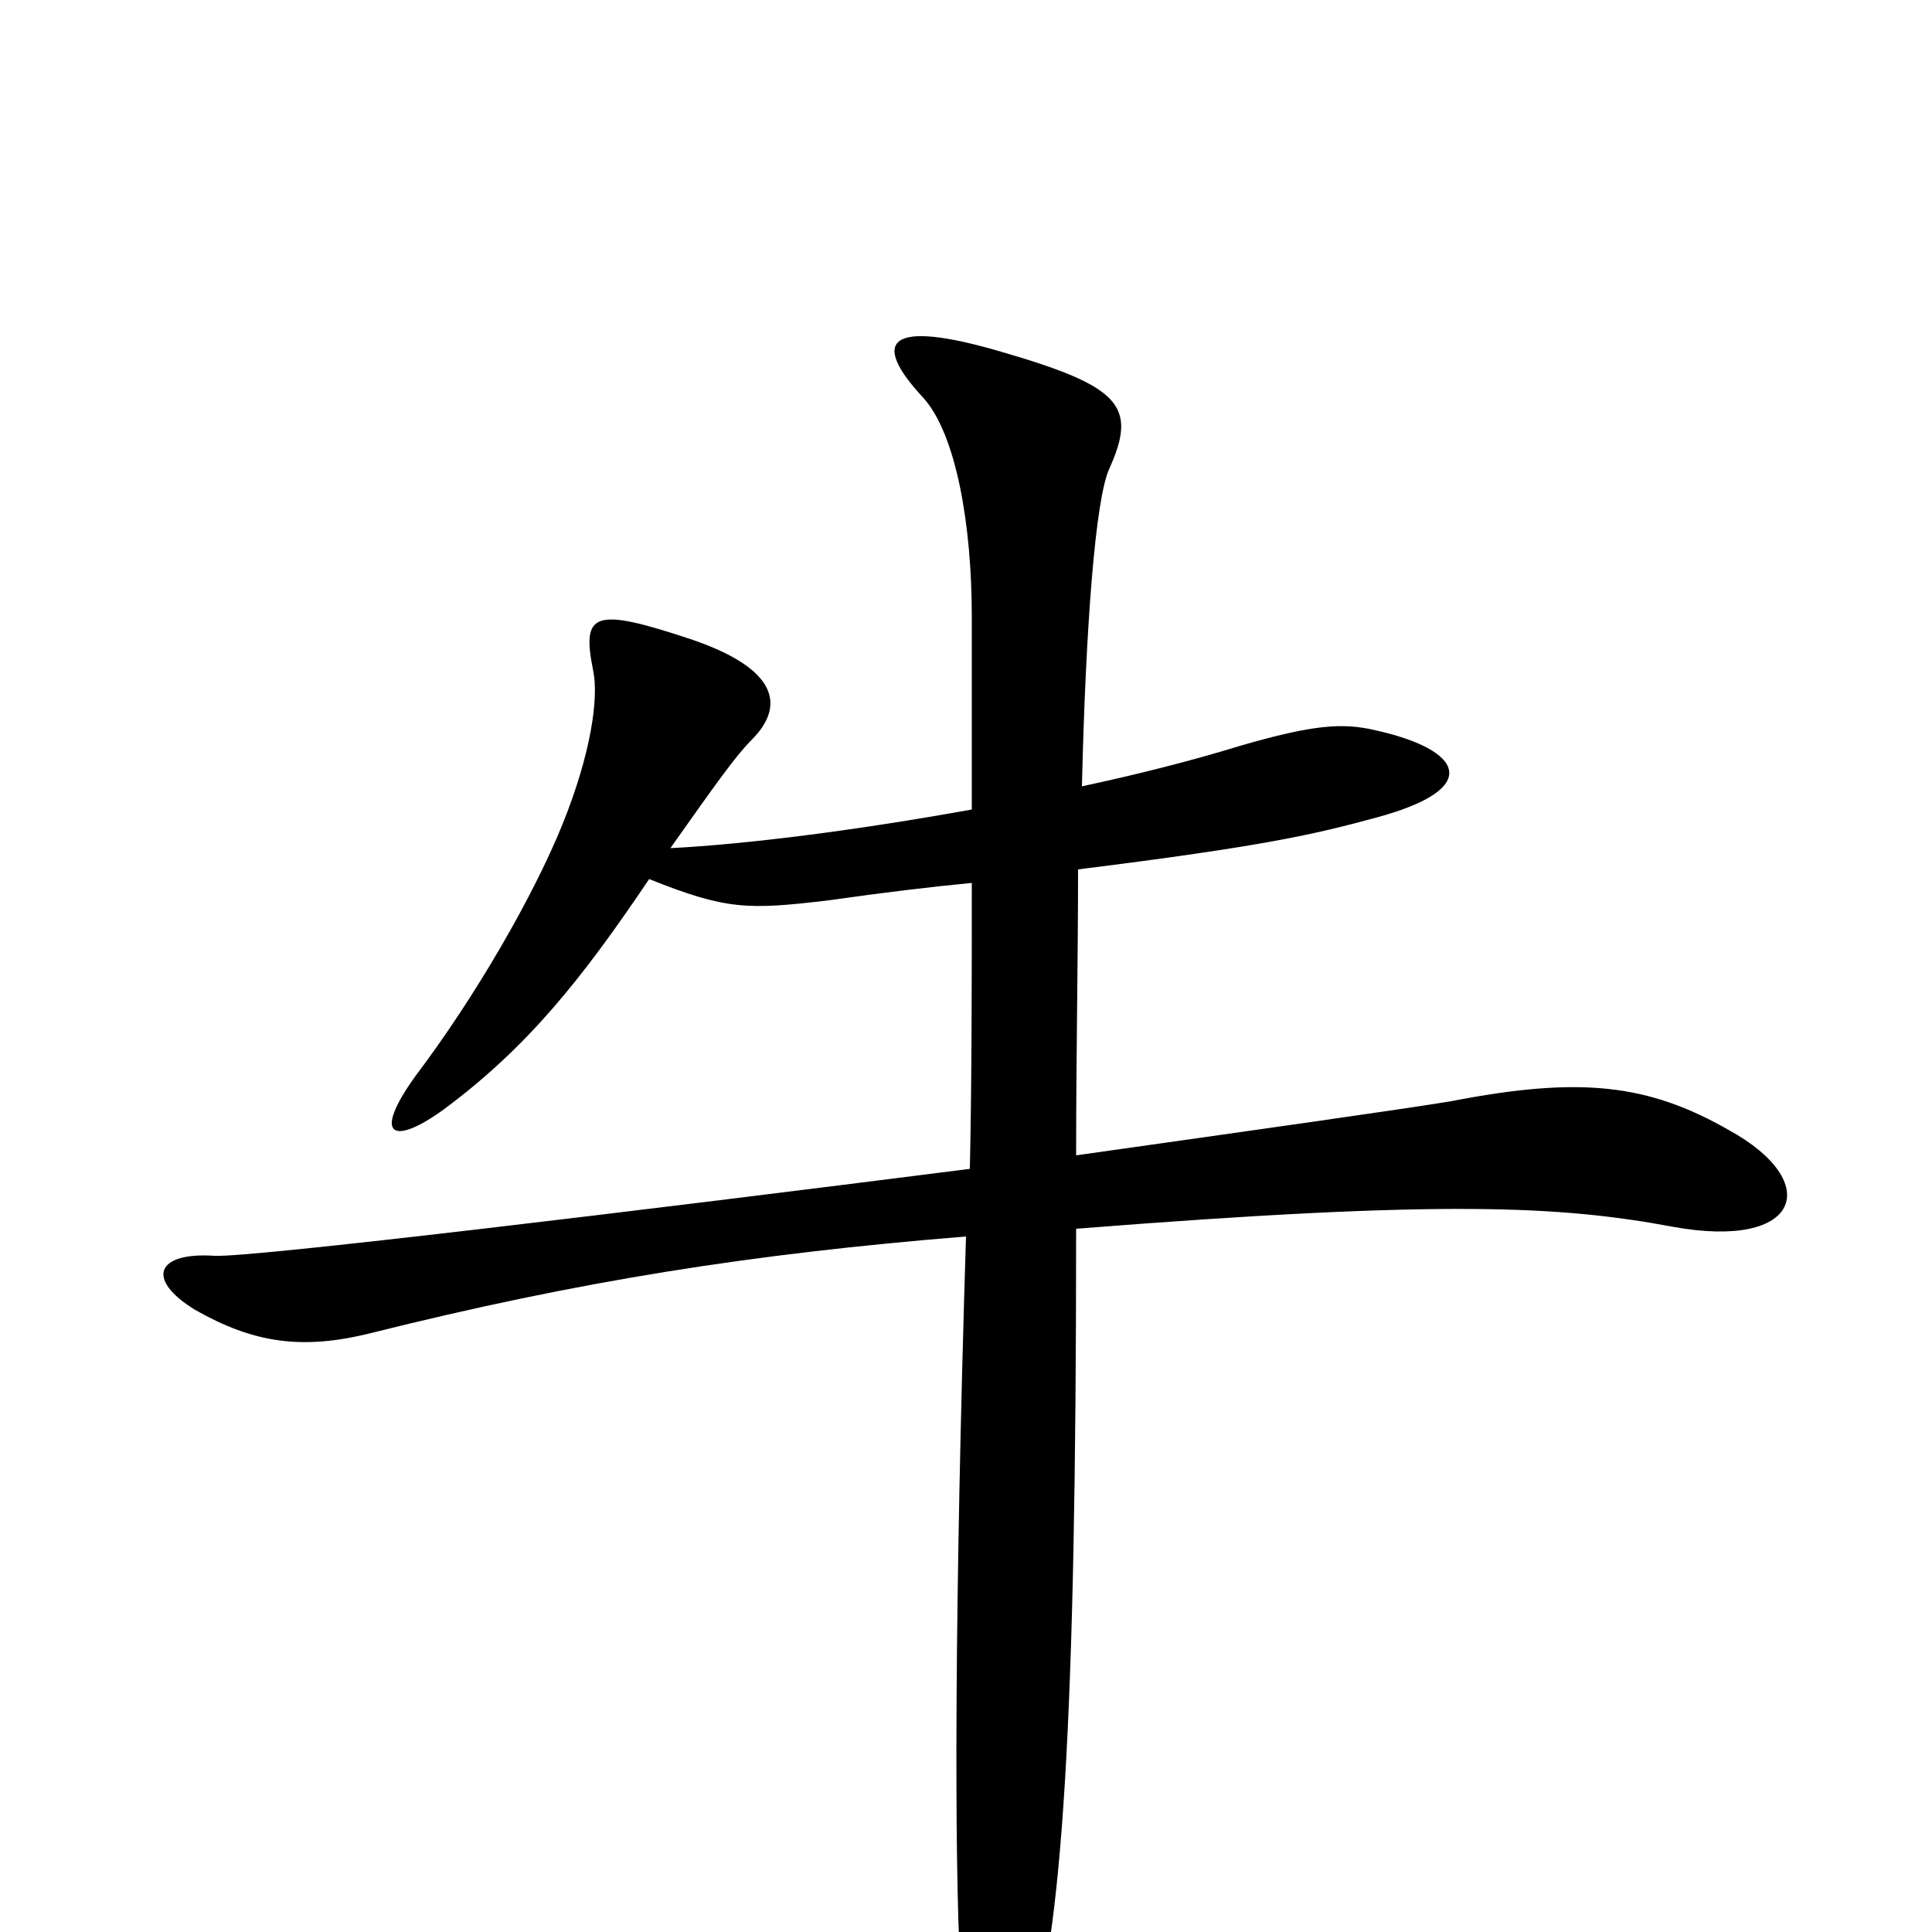 <svg xmlns="http://www.w3.org/2000/svg" viewBox="0 -1000 1000 1000">
	<path fill="#000000" d="M895 -415C853 -439 818 -443 751 -430C727 -426 649 -415 557 -402C557 -453 558 -503 558 -550C654 -562 680 -568 713 -577C768 -592 757 -612 712 -622C695 -626 680 -625 642 -614C616 -606 588 -599 560 -593C562 -677 567 -741 574 -757C589 -790 580 -800 518 -818C460 -835 450 -824 478 -794C495 -775 503 -728 503 -681C503 -647 503 -613 503 -581C442 -570 386 -563 347 -561C371 -595 381 -609 389 -617C407 -635 402 -654 358 -669C307 -686 301 -683 307 -653C310 -639 306 -610 291 -573C276 -536 246 -484 215 -443C192 -411 204 -407 230 -426C273 -458 301 -493 336 -545C376 -529 387 -529 429 -534C457 -538 482 -541 503 -543C503 -491 503 -442 502 -395C329 -373 130 -349 111 -350C81 -352 75 -338 101 -322C131 -305 156 -301 192 -310C300 -337 389 -351 500 -360C494 -168 494 -38 497 17C501 110 518 100 532 56C550 2 557 -109 557 -364C747 -379 807 -376 866 -365C932 -353 944 -388 895 -415Z"/>
</svg>